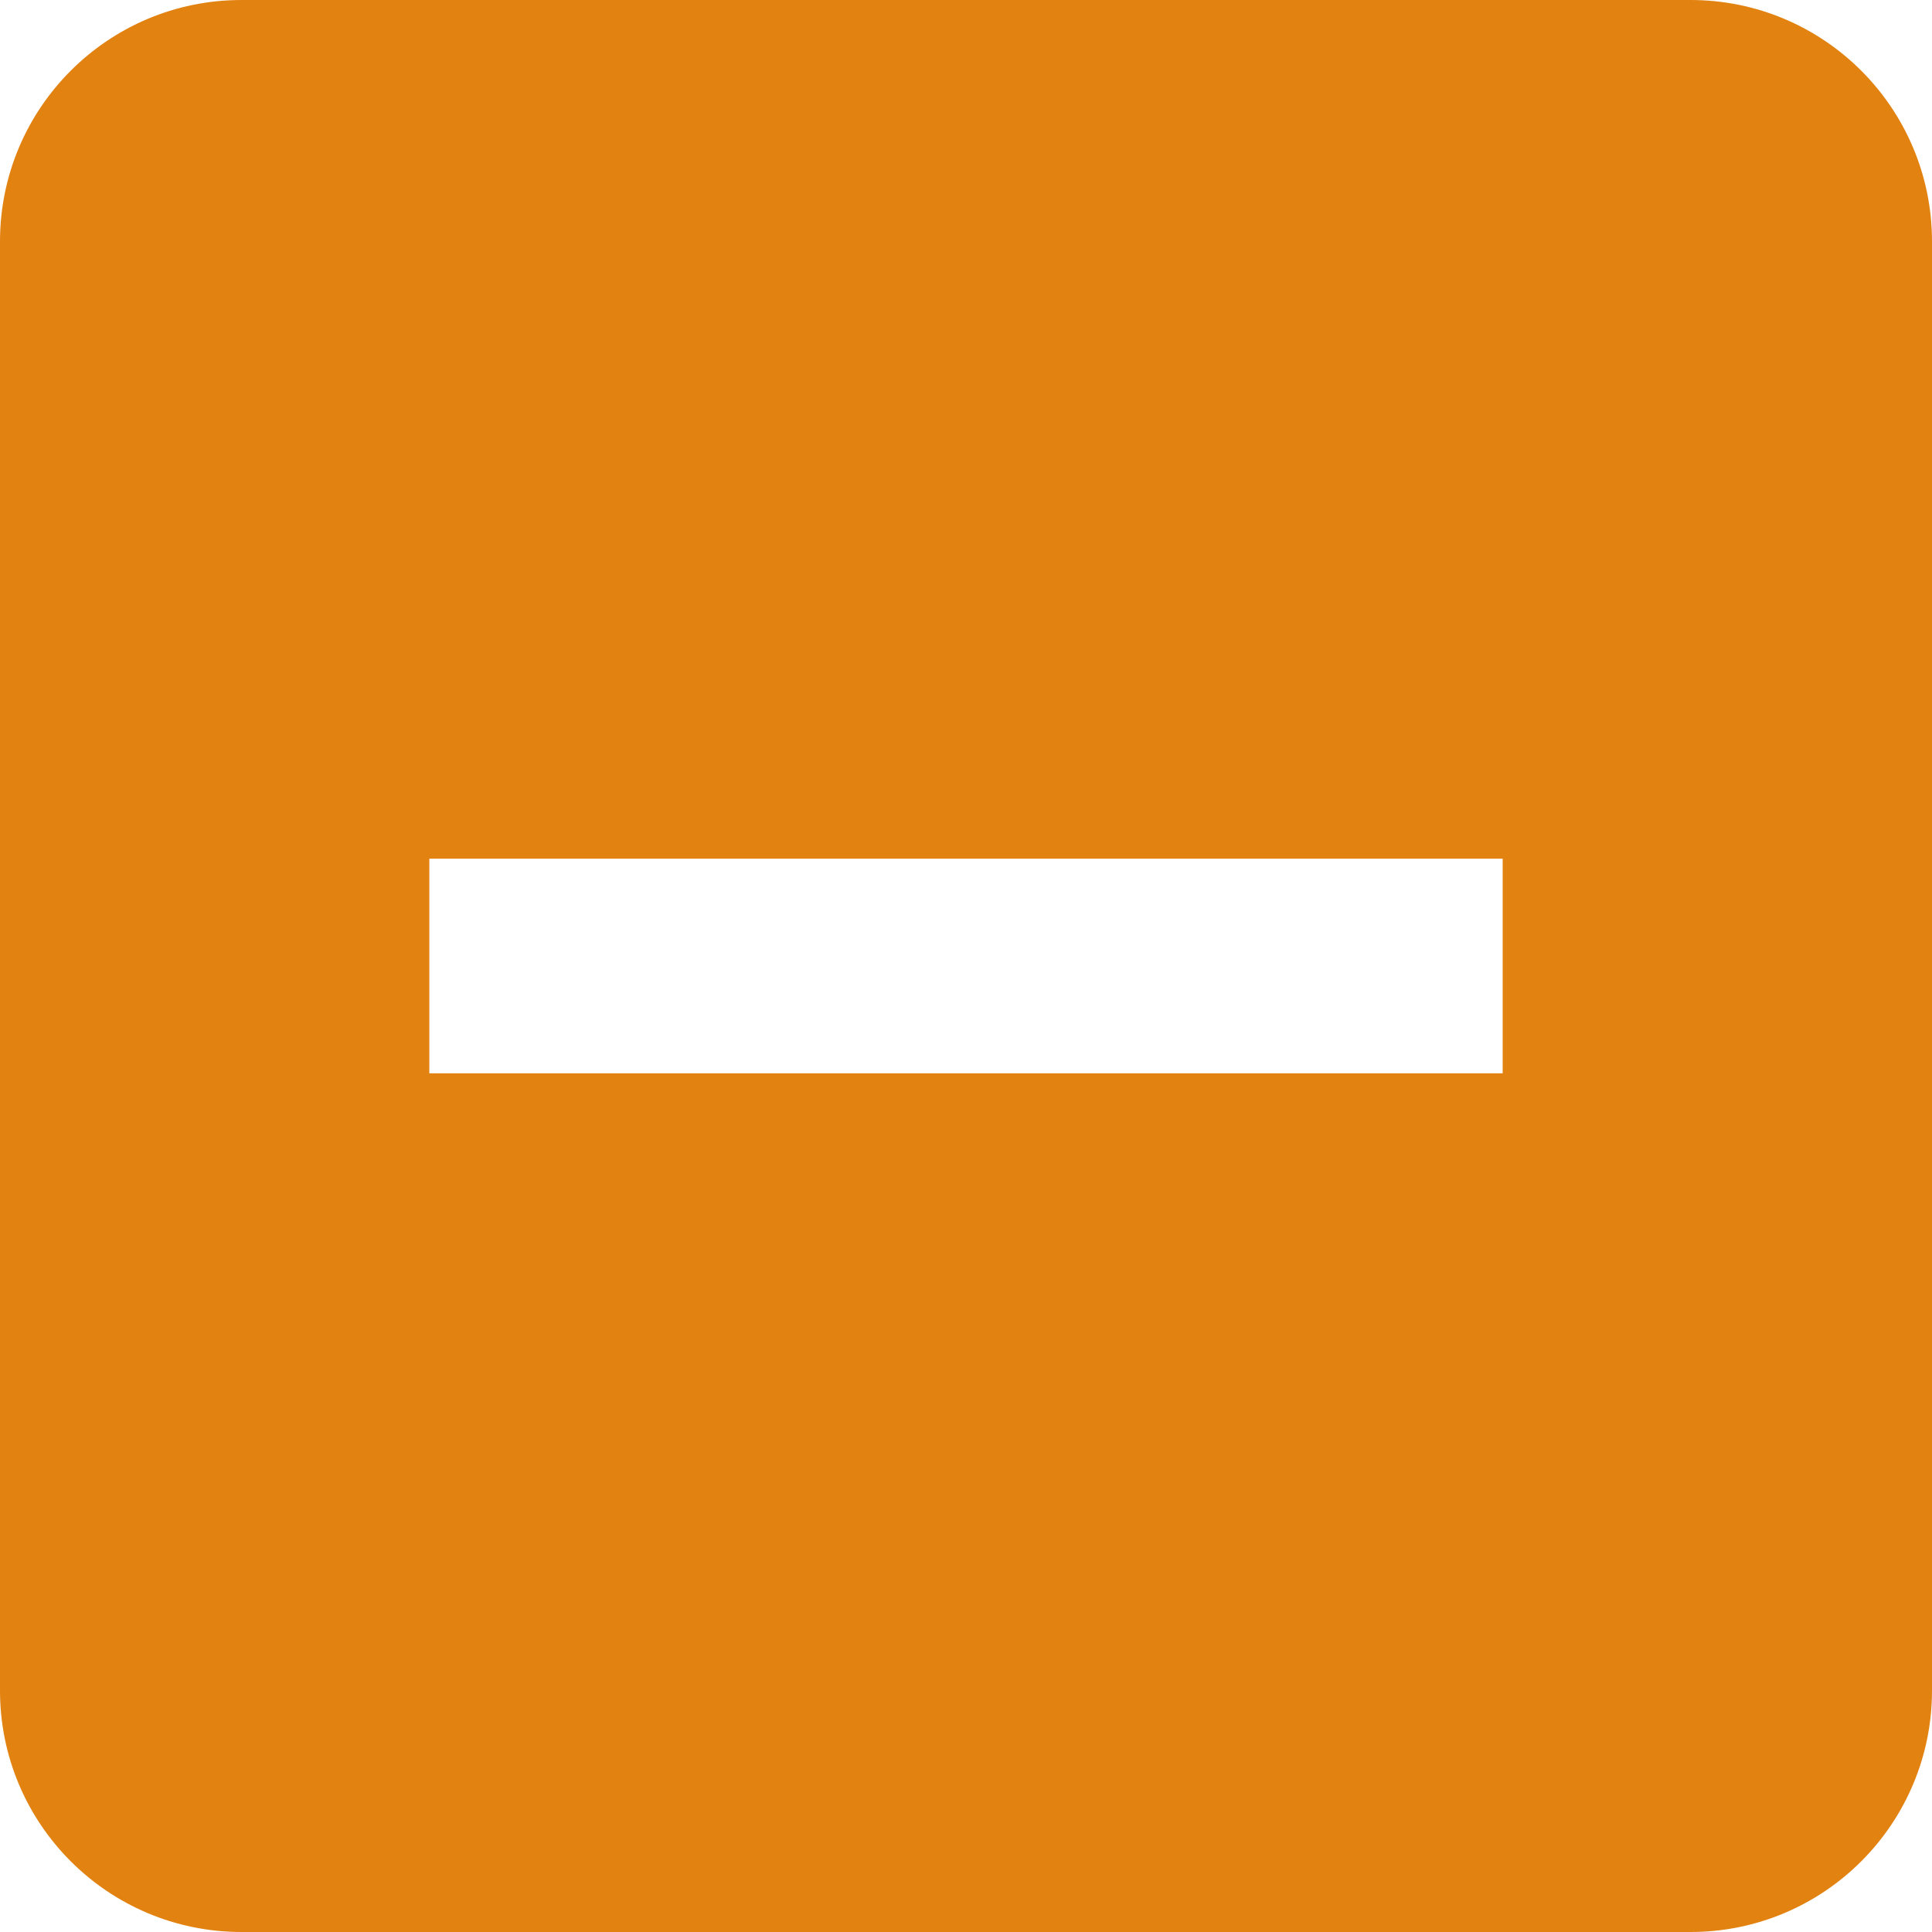 <?xml version="1.0" encoding="UTF-8" standalone="no"?>
<svg
   xmlns:dc="http://purl.org/dc/elements/1.1/"
   xmlns:cc="http://creativecommons.org/ns#"
   xmlns:rdf="http://www.w3.org/1999/02/22-rdf-syntax-ns#"
   xmlns:svg="http://www.w3.org/2000/svg"
   xmlns="http://www.w3.org/2000/svg"
   width="18"
   height="18"
   viewBox="0 0 18 18"
   version="1.1"
   id="svg4">
  <defs
     id="defs8" />
  <path
     d="M 2.25,0 C 1.007,0 0,1.007 0,2.25 v 13.5 C 0,16.993 1.007,18 2.25,18 h 13.5 C 16.993,18 18,16.993 18,15.75 V 2.25 C 18,1.007 16.993,0 15.75,0 Z M 4,8 h 10 v 2 H 4 Z"
     id="path2"
     style="fill:#e28211;fill-opacity:1;stroke-width:1.125" />
</svg>
